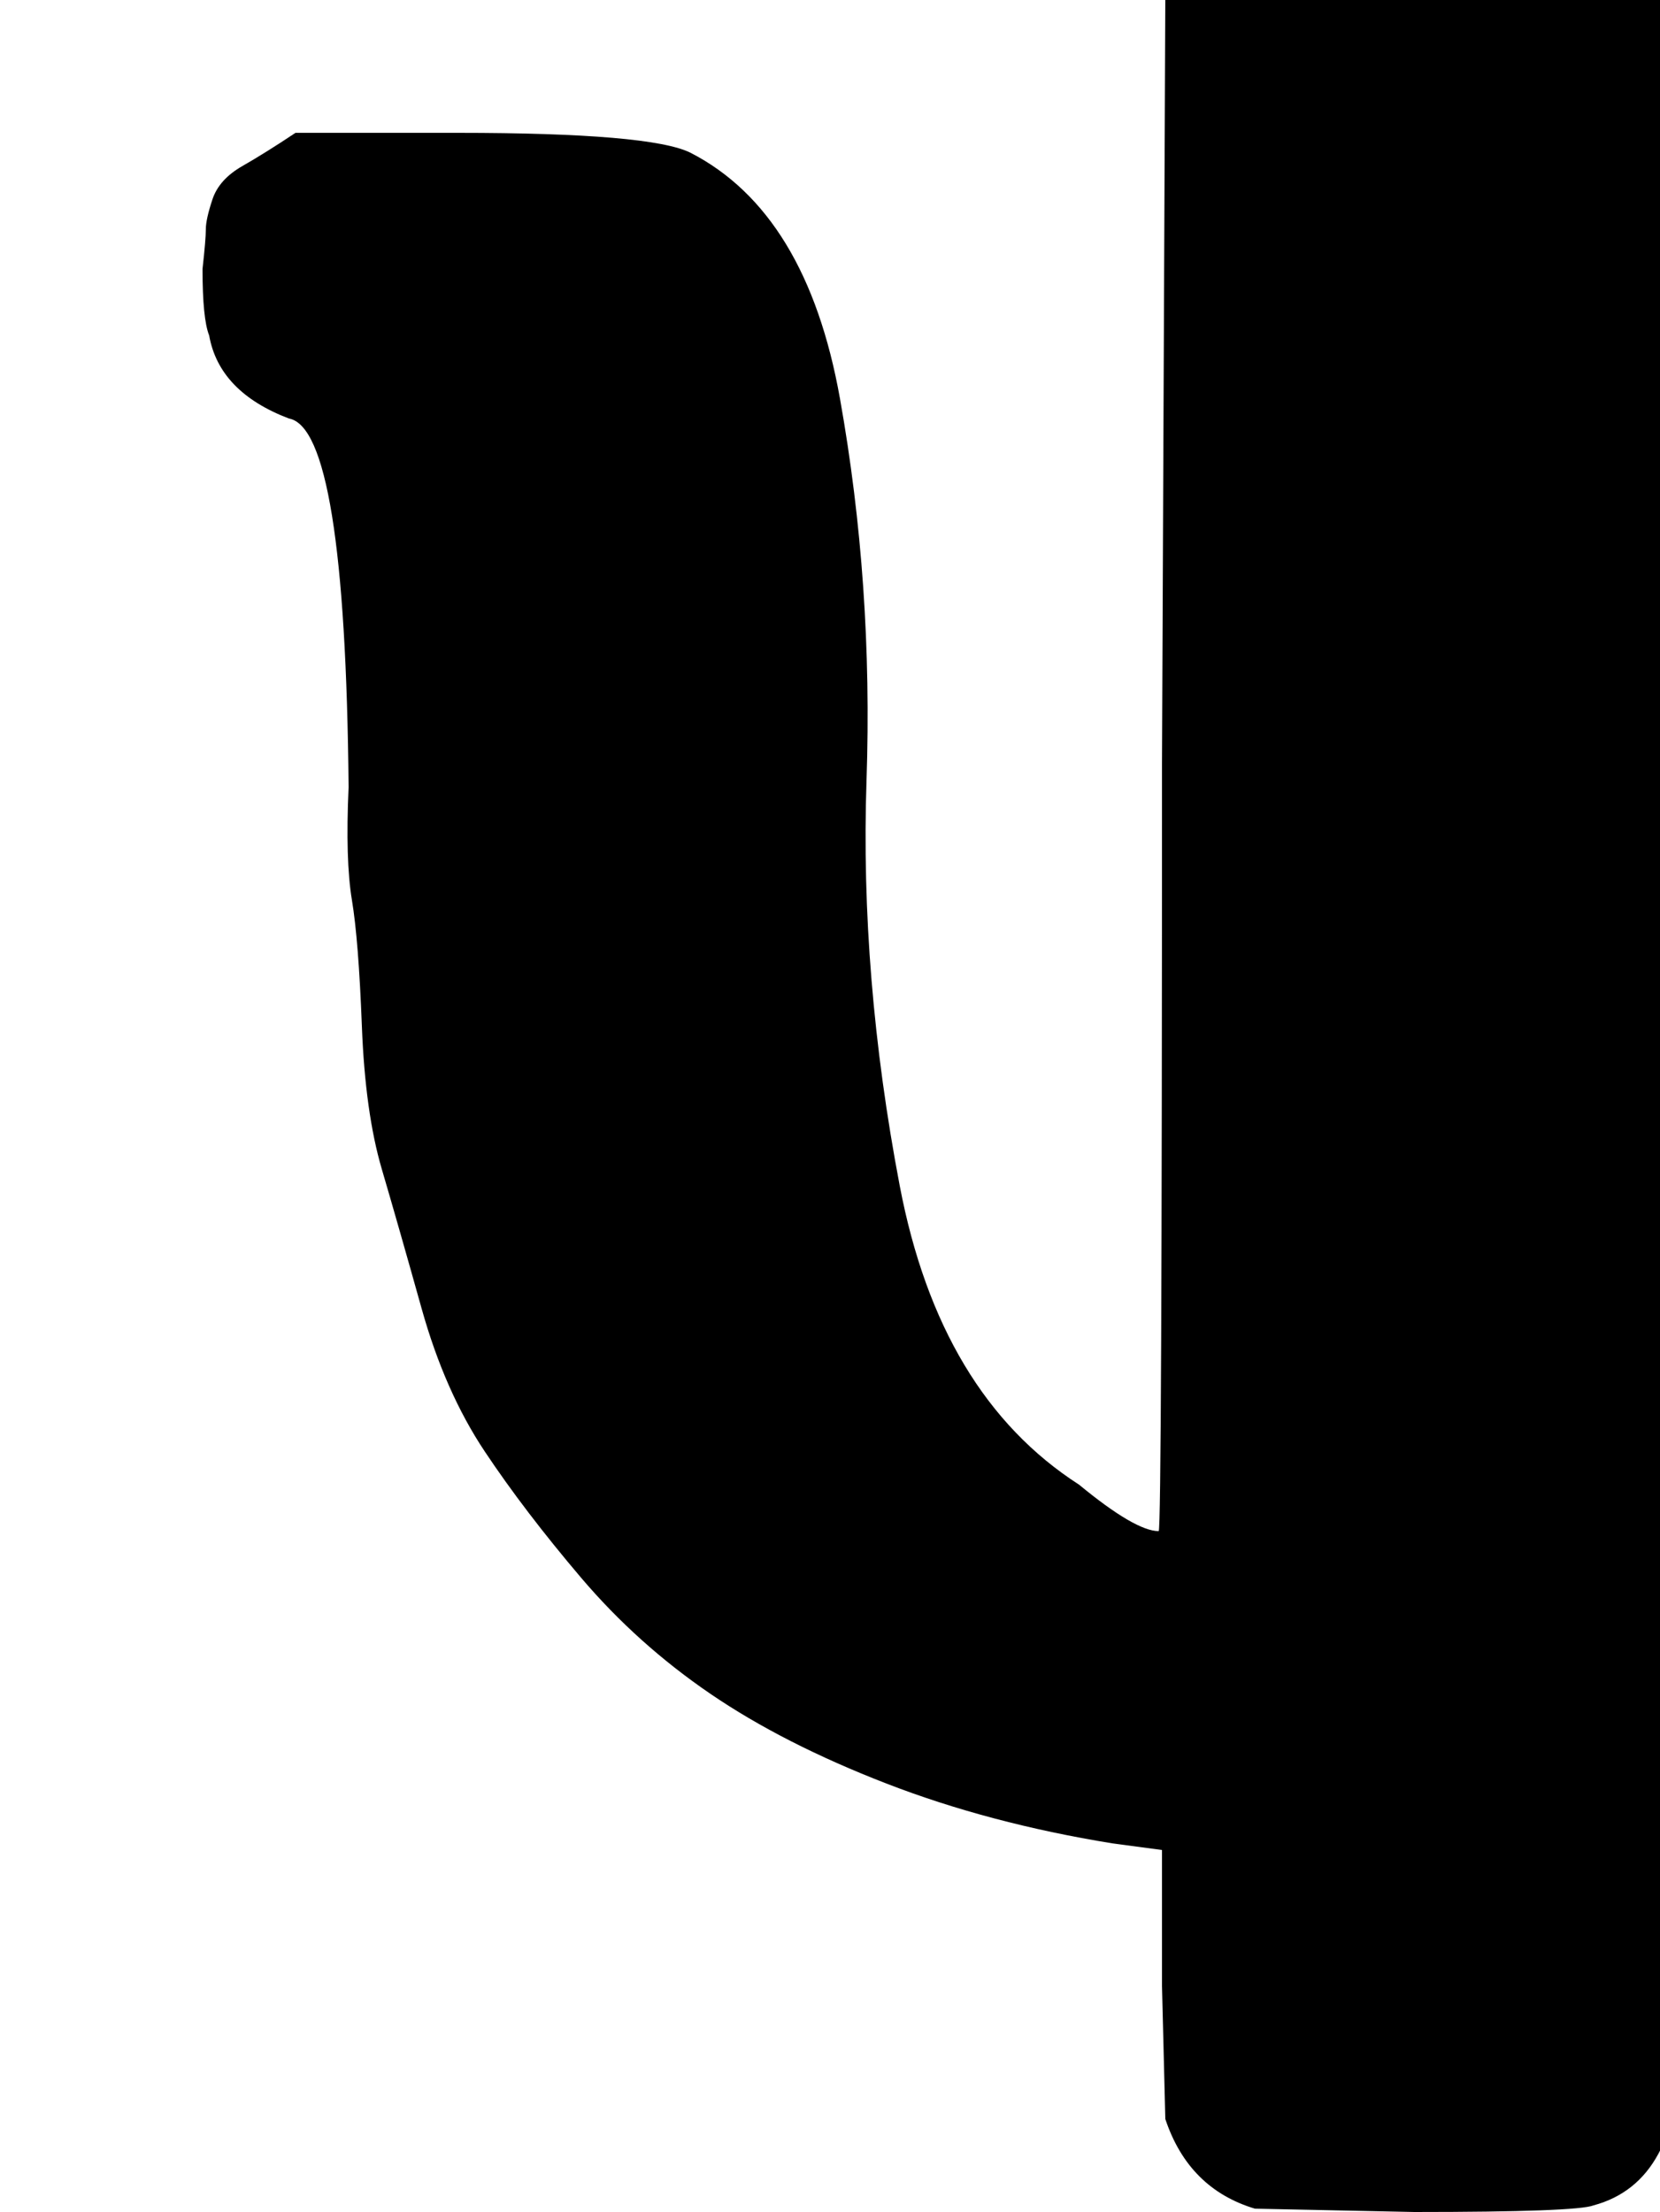 <svg xmlns="http://www.w3.org/2000/svg" role="img" focusable="false" viewBox="0 -666 500 666"
    xmlns:xlink="http://www.w3.org/1999/xlink" aria-hidden="true" style="vertical-align: 0px;">
    <defs>
        <path id="MJX-2-TEX-N-120685" d="M61 585Q62 594 62 597T64 606T73 616T89 626H138Q196 626 208 620Q243 602 253 546T261 431T271 309T325 219Q342 205 349 205Q350 205 350 436L351 667Q360 694 401 694H428H454Q495 694 504 671Q506 663 506 436L507 205Q542 222 561 251T586 318T593 392T595 472T602 546Q614 614 661 625Q665 626 708 626H730Q766 626 780 618T794 582Q794 548 768 540Q755 538 754 501T750 410T736 298T680 191T560 120Q550 116 512 109H506V70V50Q506 9 480 2Q475 0 426 0L378 1Q358 7 351 28L350 68V109L335 111Q298 117 267 129T214 156T175 191T146 229T127 272T115 314T109 357T106 395T105 429Q104 537 87 540Q66 548 63 565Q61 570 61 585"></path>
    </defs>
    <g stroke="currentColor" fill="currentColor" stroke-width="0" transform="scale(1,-1)">
        <g data-mml-node="math">
            <g data-mml-node="mn">
                <use data-c="120685" xlink:href="#MJX-2-TEX-N-120685"></use>
            </g>
        </g>
    </g>
</svg>
